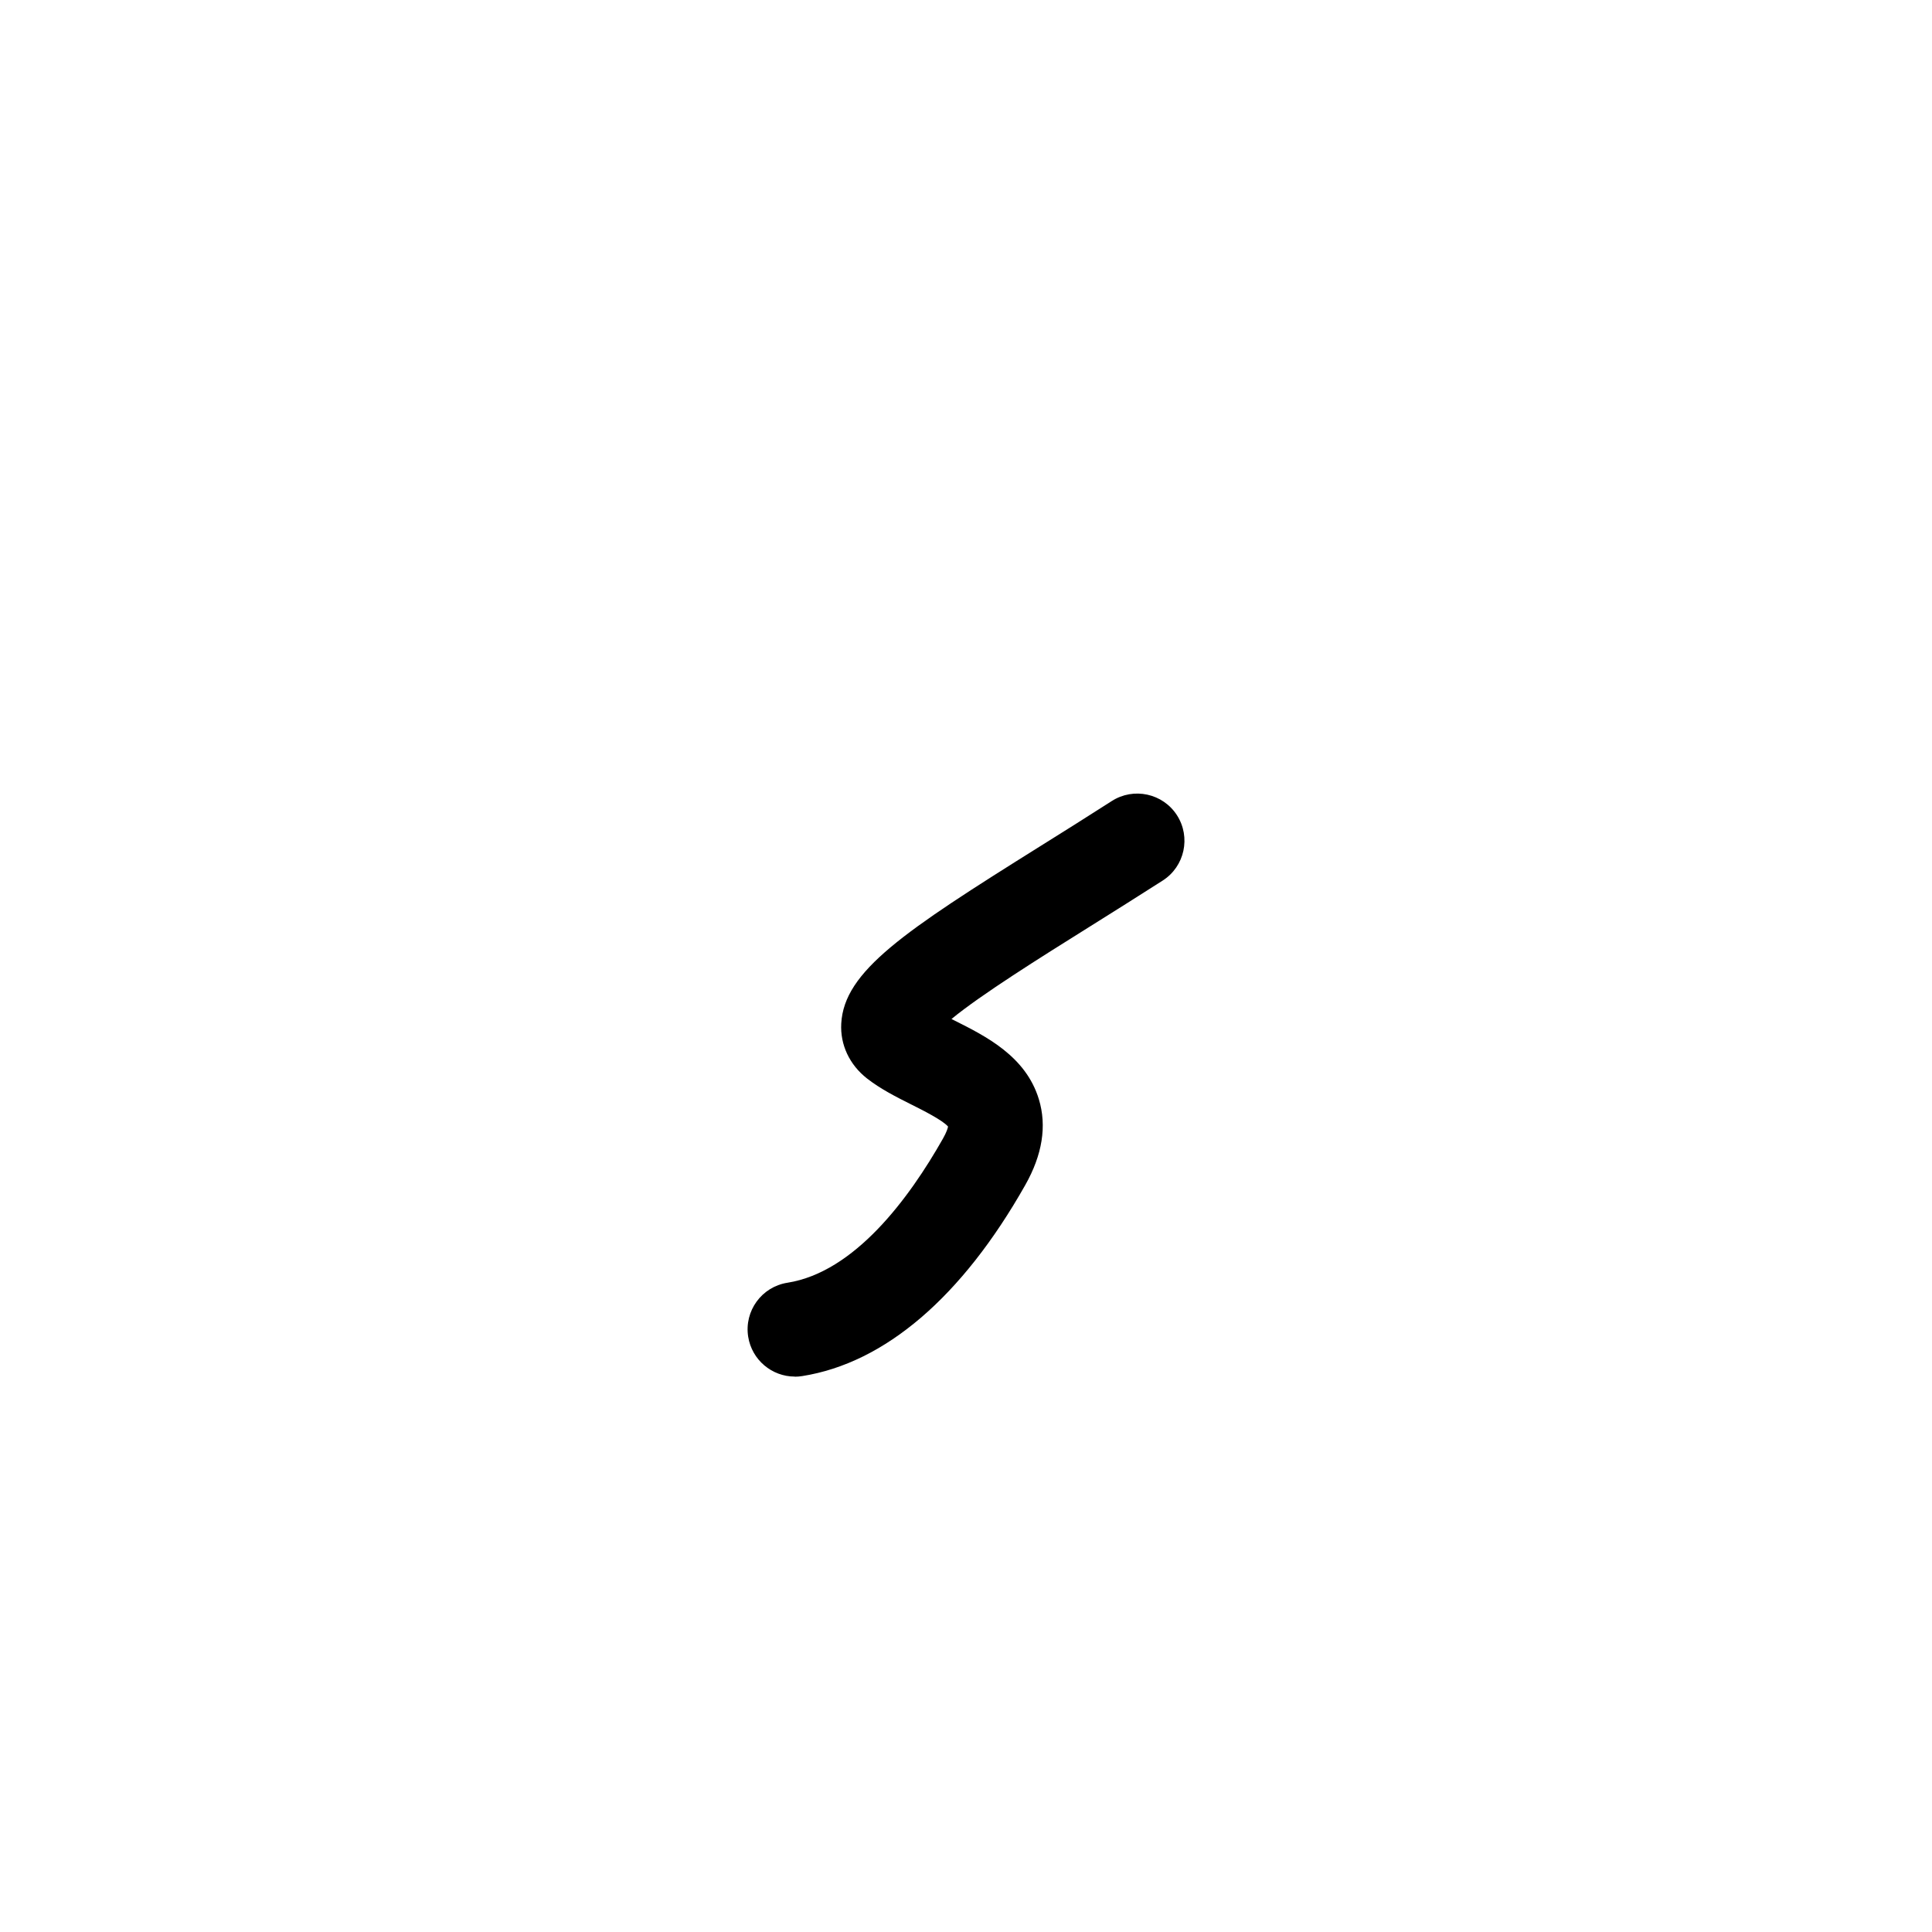 <?xml version="1.0" encoding="UTF-8"?>
<svg id="Layout" xmlns="http://www.w3.org/2000/svg" viewBox="0 0 350 350">
  <path d="M143.98,249.38c-4.14,0-7.77-3.01-8.44-7.22-.74-4.67,2.45-9.05,7.11-9.78,12.17-1.92,22.04-15.27,28.18-26.12.65-1.15.86-1.85.92-2.17-.96-1.14-4.58-2.96-6.58-3.96-2.77-1.39-5.64-2.83-8.12-4.77-3.16-2.48-4.86-6.1-4.65-9.93.51-9.5,11.37-16.69,35.9-32.04,4.21-2.63,8.62-5.39,13.1-8.27,3.97-2.55,9.27-1.4,11.82,2.57,2.55,3.97,1.4,9.27-2.57,11.82-4.54,2.91-9.01,5.71-13.27,8.38-8.97,5.61-19.62,12.28-25.01,16.71.16.08.32.16.48.24,5.78,2.9,12.98,6.5,15.35,14.3,1.47,4.83.64,10.06-2.47,15.55-11.46,20.27-25.43,32.23-40.4,34.6-.45.07-.9.11-1.34.11Z"/>
</svg>